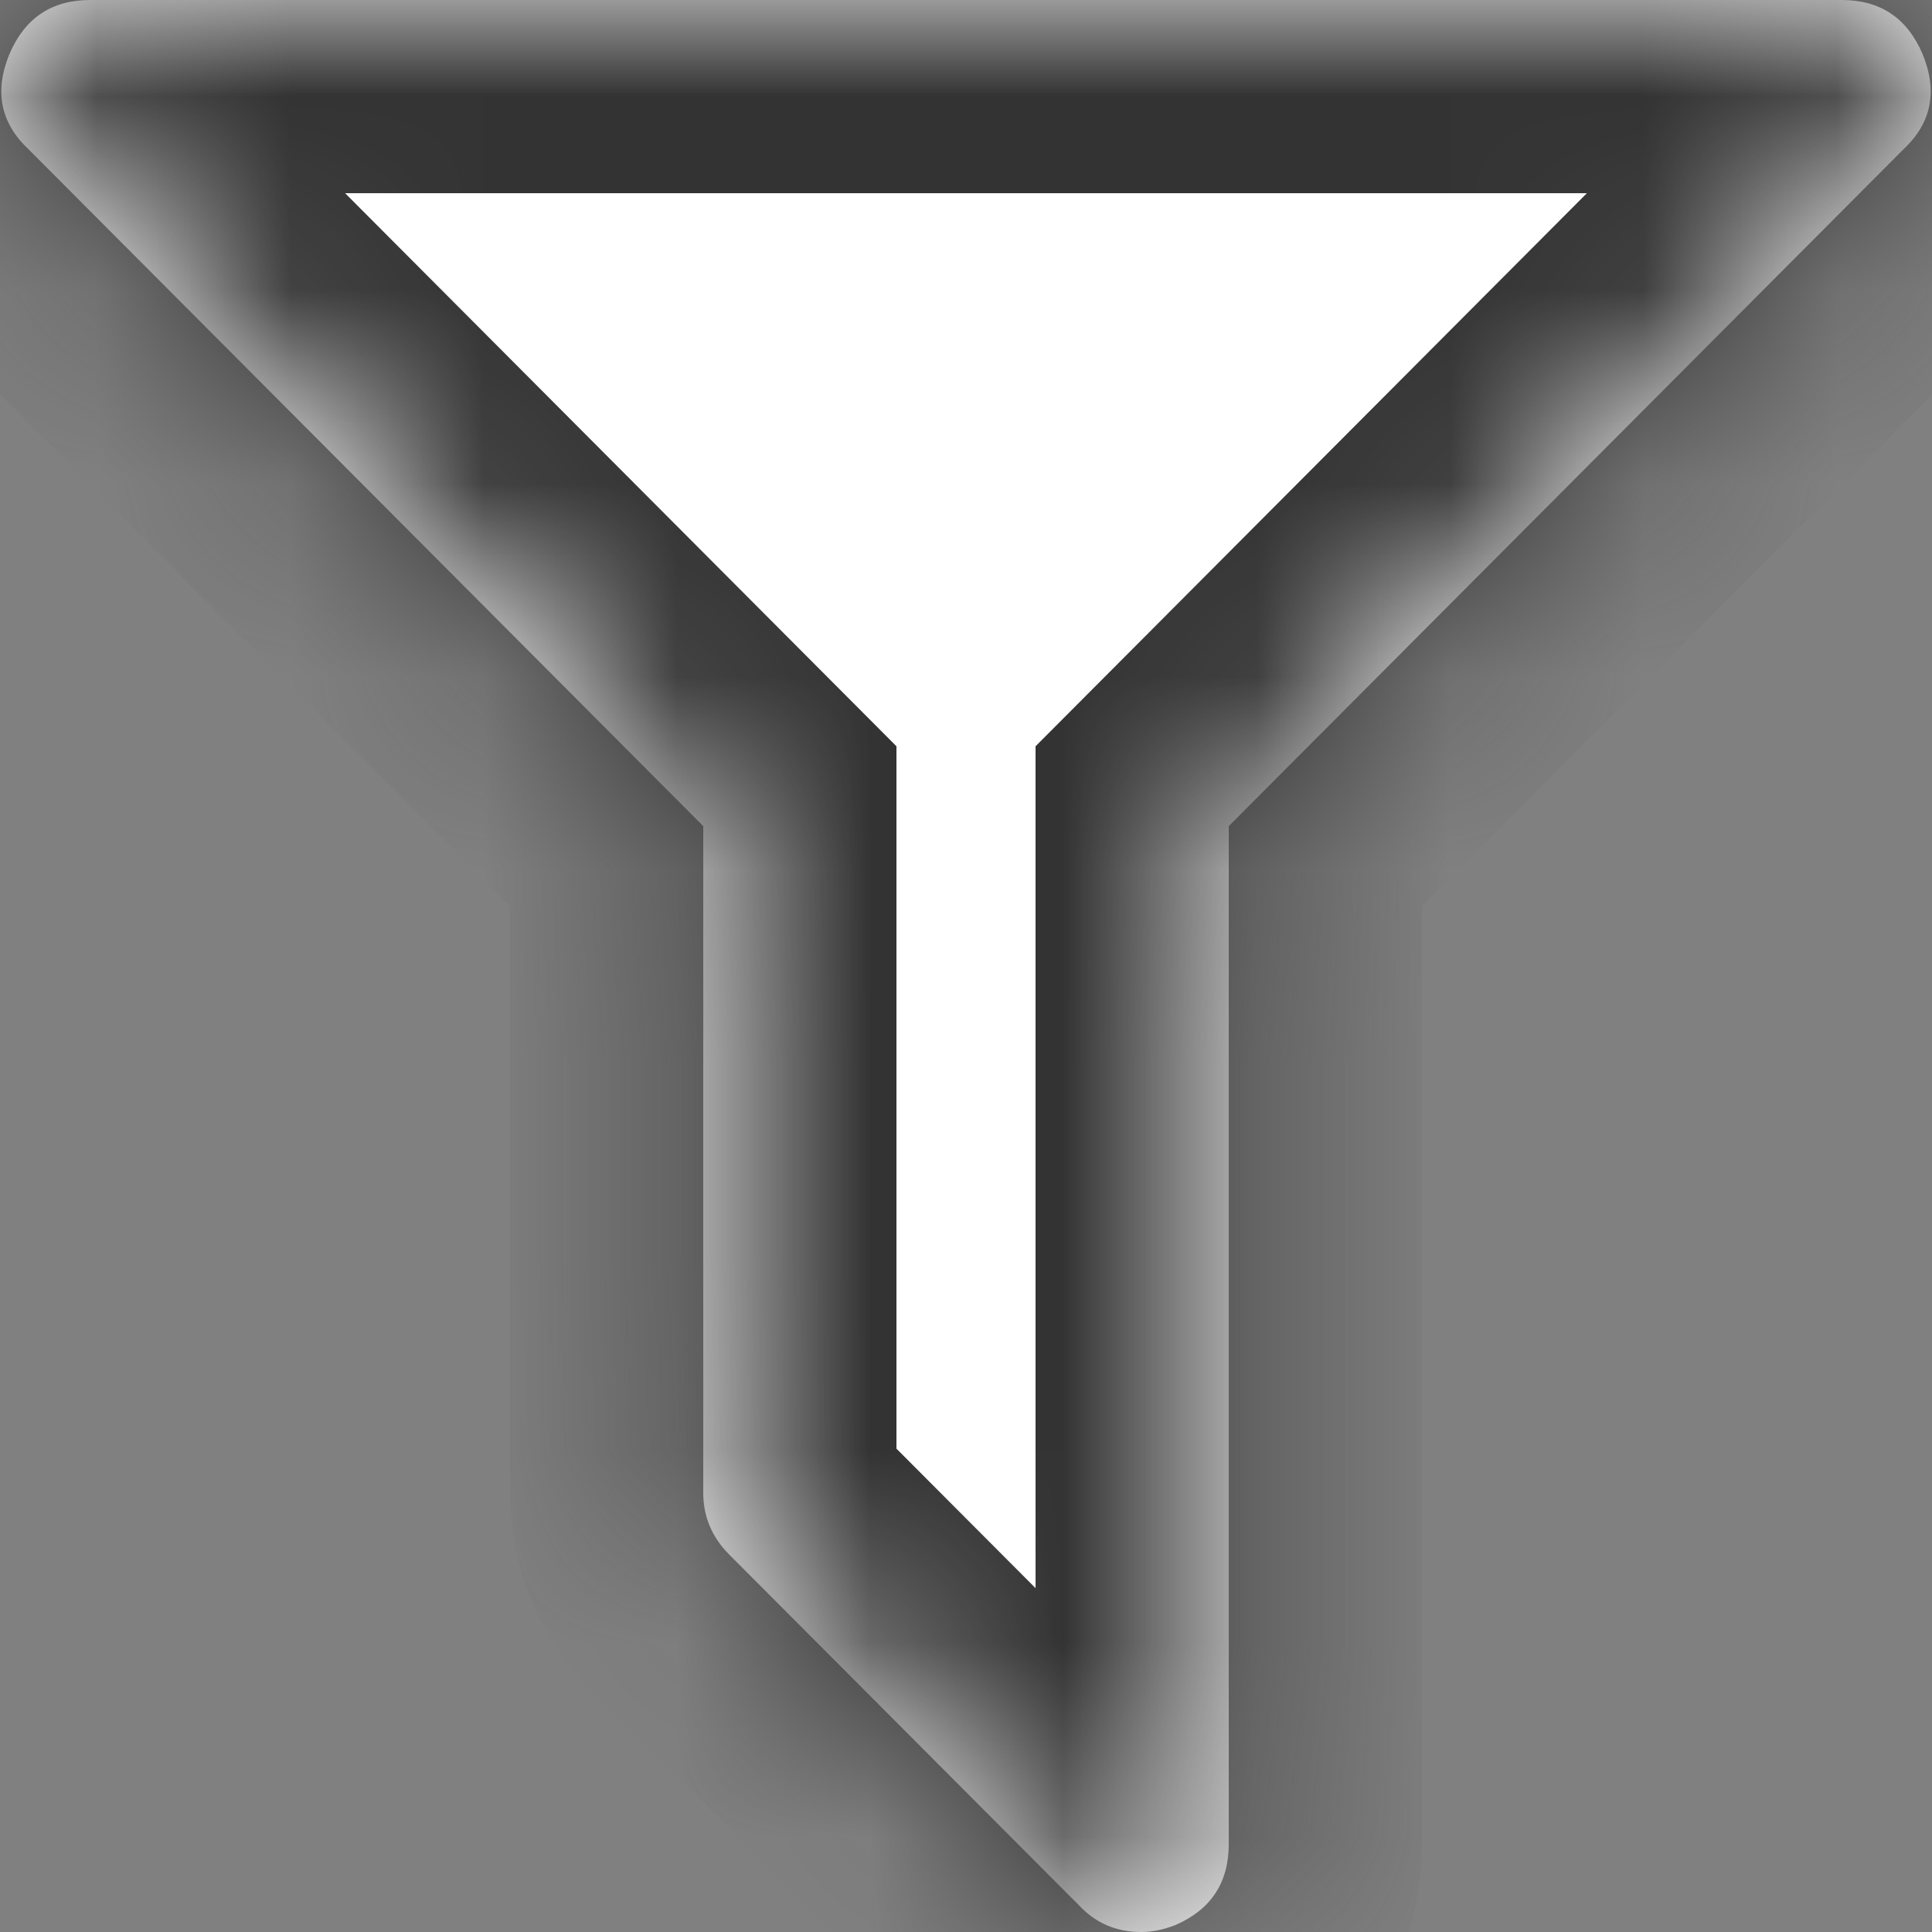 ﻿<?xml version="1.0" encoding="utf-8"?>
<svg version="1.1" xmlns:xlink="http://www.w3.org/1999/xlink" width="10px" height="10px" xmlns="http://www.w3.org/2000/svg">
  <rect width="100%" height="100%" fill="#808080" stroke="none"/>
  <defs>
    <mask fill="white" id="clip21">
      <path d="M 9.533 0  C 9.731 0  9.87 0.092  9.95 0.277  C 10.031 0.471  9.998 0.637  9.851 0.774  L 6.36 4.276  L 6.36 9.545  C 6.36 9.744  6.268 9.884  6.084 9.964  C 6.022 9.988  5.963 10  5.907 10  C 5.779 10  5.673 9.955  5.588 9.865  L 3.775 8.047  C 3.685 7.957  3.64 7.85  3.64 7.727  L 3.64 4.276  L 0.149 0.774  C 0.002 0.637  -0.031 0.471  0.05 0.277  C 0.13 0.092  0.269 0  0.467 0  L 9.533 0  Z " fill-rule="evenodd" />
    </mask>
  </defs>
  <g transform="matrix(1 0 0 1 -40 -47 )">
    <path d="M 9.533 0  C 9.731 0  9.87 0.092  9.95 0.277  C 10.031 0.471  9.998 0.637  9.851 0.774  L 6.36 4.276  L 6.36 9.545  C 6.36 9.744  6.268 9.884  6.084 9.964  C 6.022 9.988  5.963 10  5.907 10  C 5.779 10  5.673 9.955  5.588 9.865  L 3.775 8.047  C 3.685 7.957  3.64 7.85  3.64 7.727  L 3.64 4.276  L 0.149 0.774  C 0.002 0.637  -0.031 0.471  0.05 0.277  C 0.13 0.092  0.269 0  0.467 0  L 9.533 0  Z " fill-rule="nonzero" fill="#ffffff" stroke="none" transform="matrix(1 0 0 1 40 47 )" />
    <path d="M 9.533 0  C 9.731 0  9.87 0.092  9.95 0.277  C 10.031 0.471  9.998 0.637  9.851 0.774  L 6.36 4.276  L 6.36 9.545  C 6.36 9.744  6.268 9.884  6.084 9.964  C 6.022 9.988  5.963 10  5.907 10  C 5.779 10  5.673 9.955  5.588 9.865  L 3.775 8.047  C 3.685 7.957  3.64 7.85  3.64 7.727  L 3.64 4.276  L 0.149 0.774  C 0.002 0.637  -0.031 0.471  0.05 0.277  C 0.13 0.092  0.269 0  0.467 0  L 9.533 0  Z " stroke-width="2" stroke="#333333" fill="none" transform="matrix(1 0 0 1 40 47 )" mask="url(#clip21)" />
  </g>
</svg>